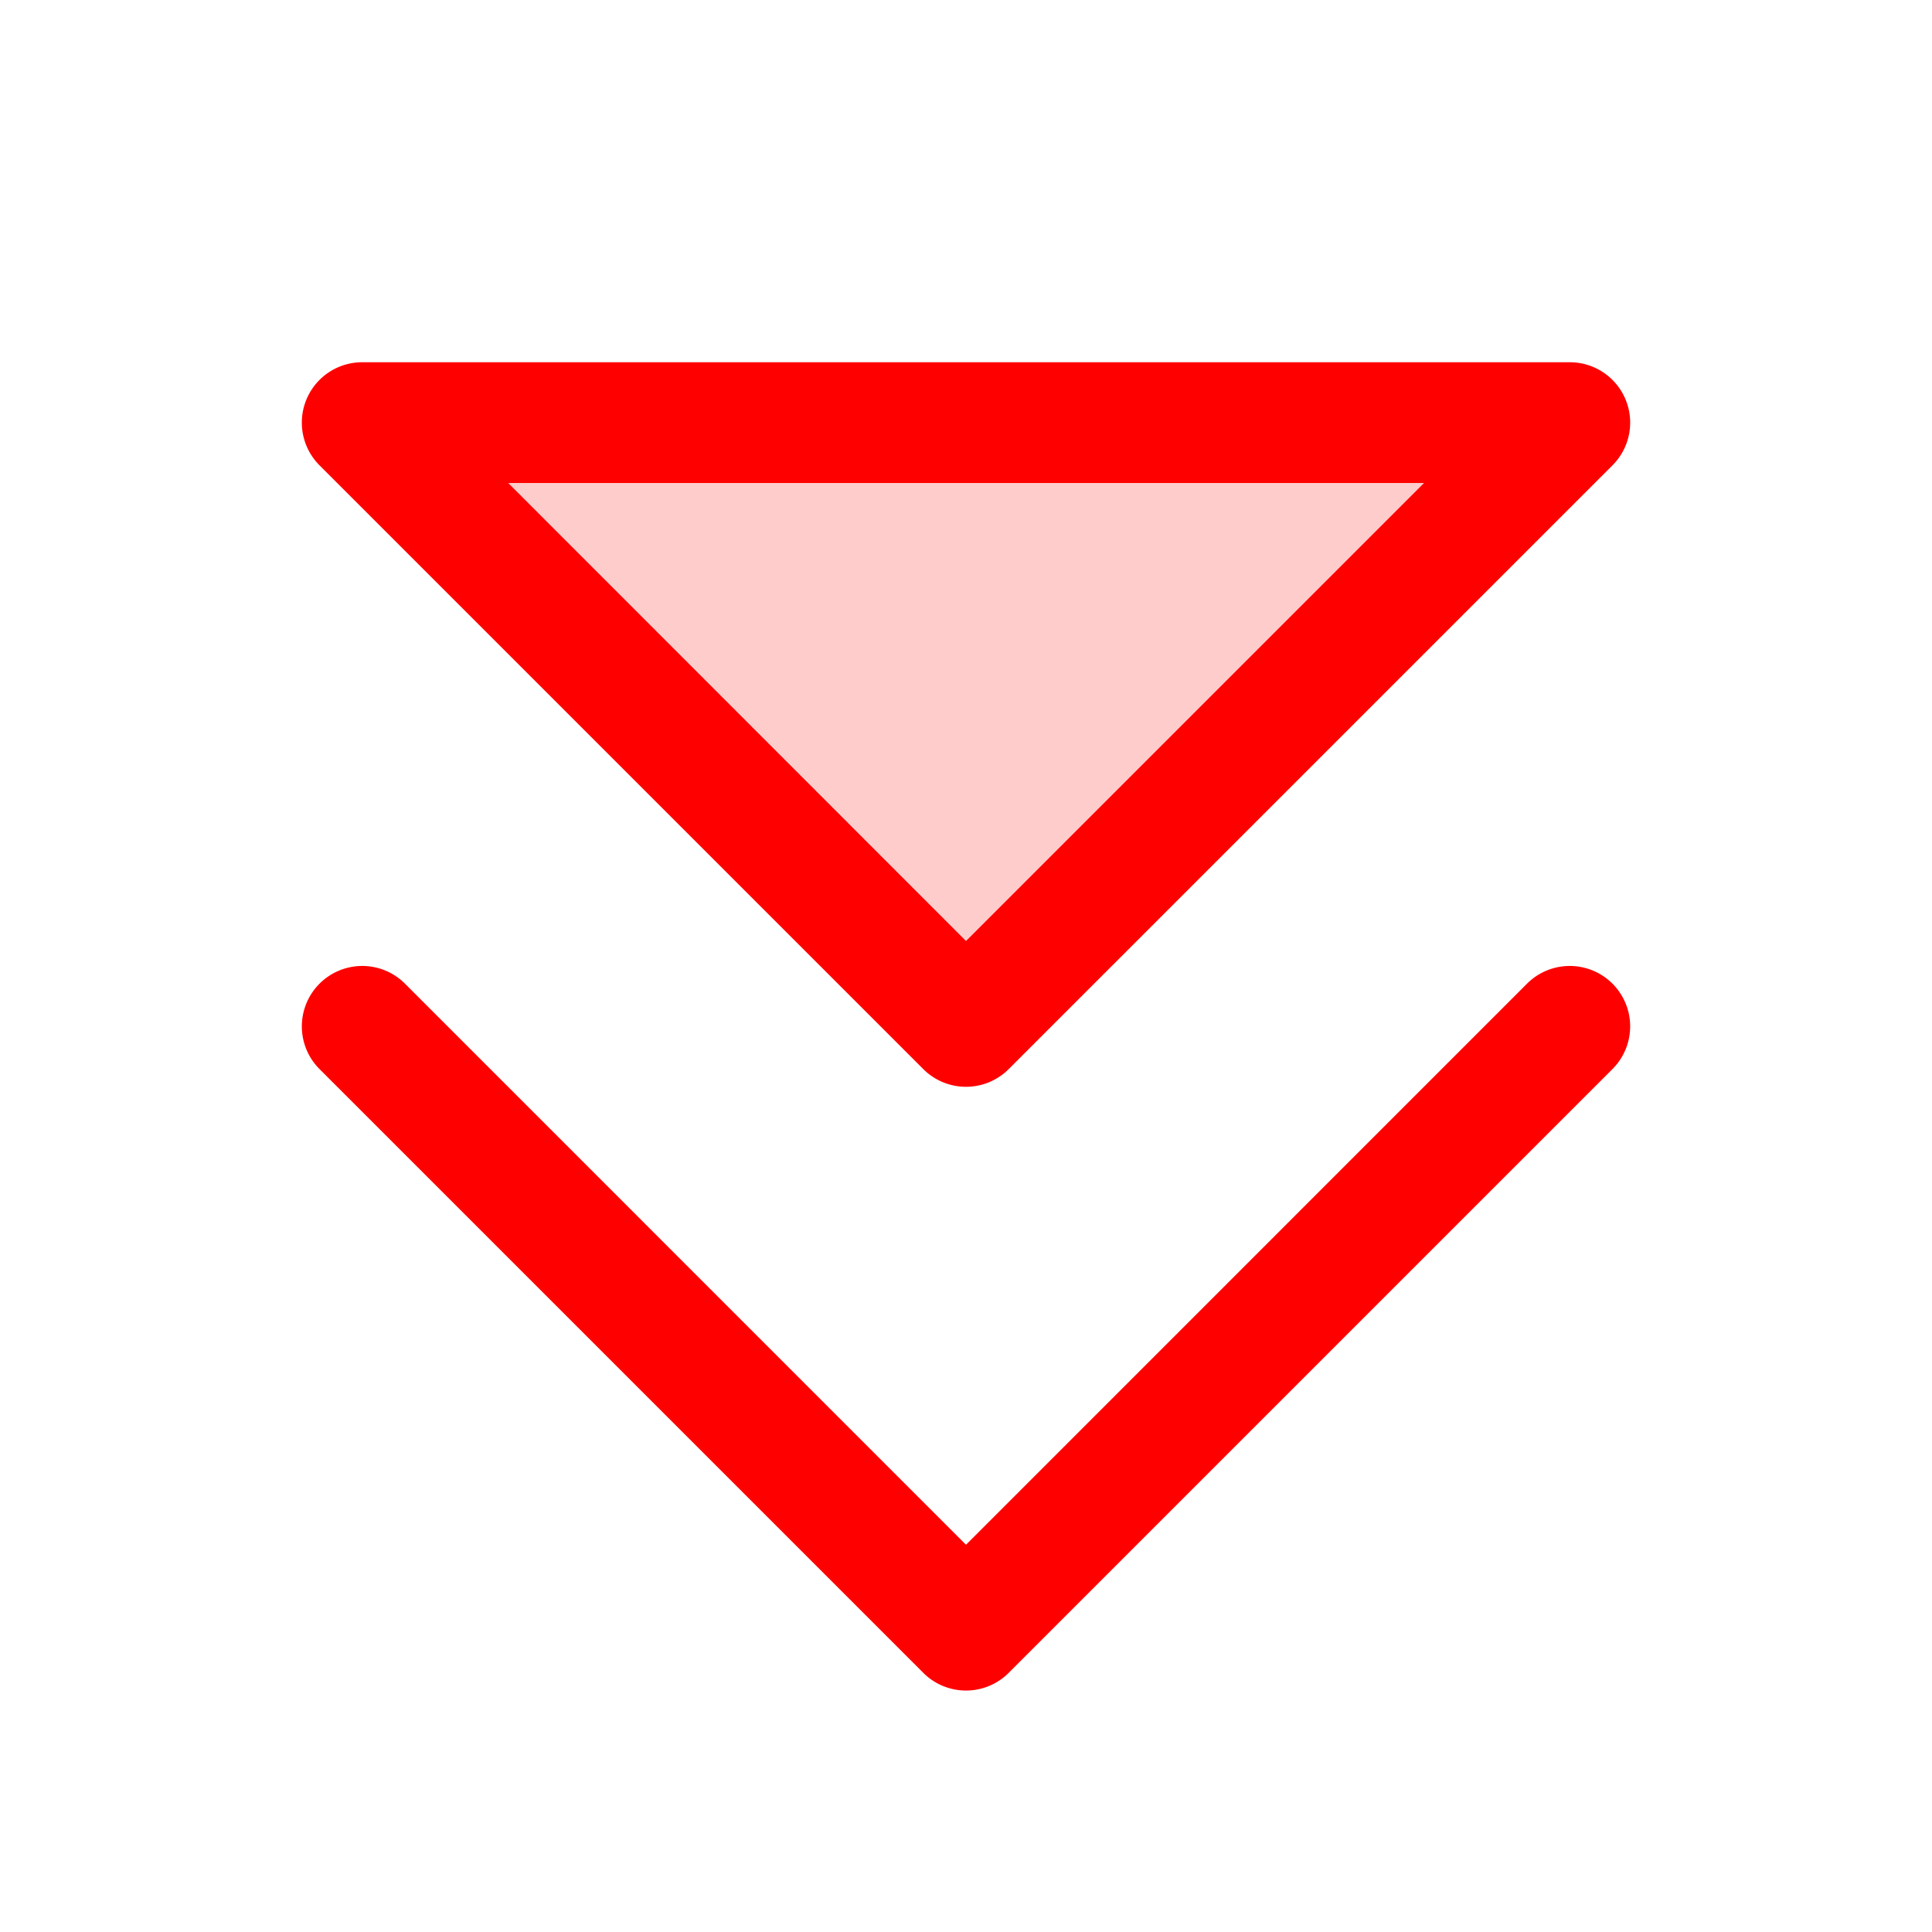<svg stroke="currentColor" fill="red" stroke-width="0" viewBox="0 0 256 256" class="me-1 h-4 w-4" height="1em" width="1em" xmlns="http://www.w3.org/2000/svg"><path d="M208,56l-80,80L48,56Z" opacity="0.2"></path><path d="M213.66,141.66l-80,80a8,8,0,0,1-11.32,0l-80-80a8,8,0,0,1,11.32-11.32L128,204.69l74.34-74.35a8,8,0,0,1,11.32,11.32Zm-171.32-80A8,8,0,0,1,48,48H208a8,8,0,0,1,5.66,13.66l-80,80a8,8,0,0,1-11.32,0Zm25,2.34L128,124.69,188.69,64Z"></path></svg>